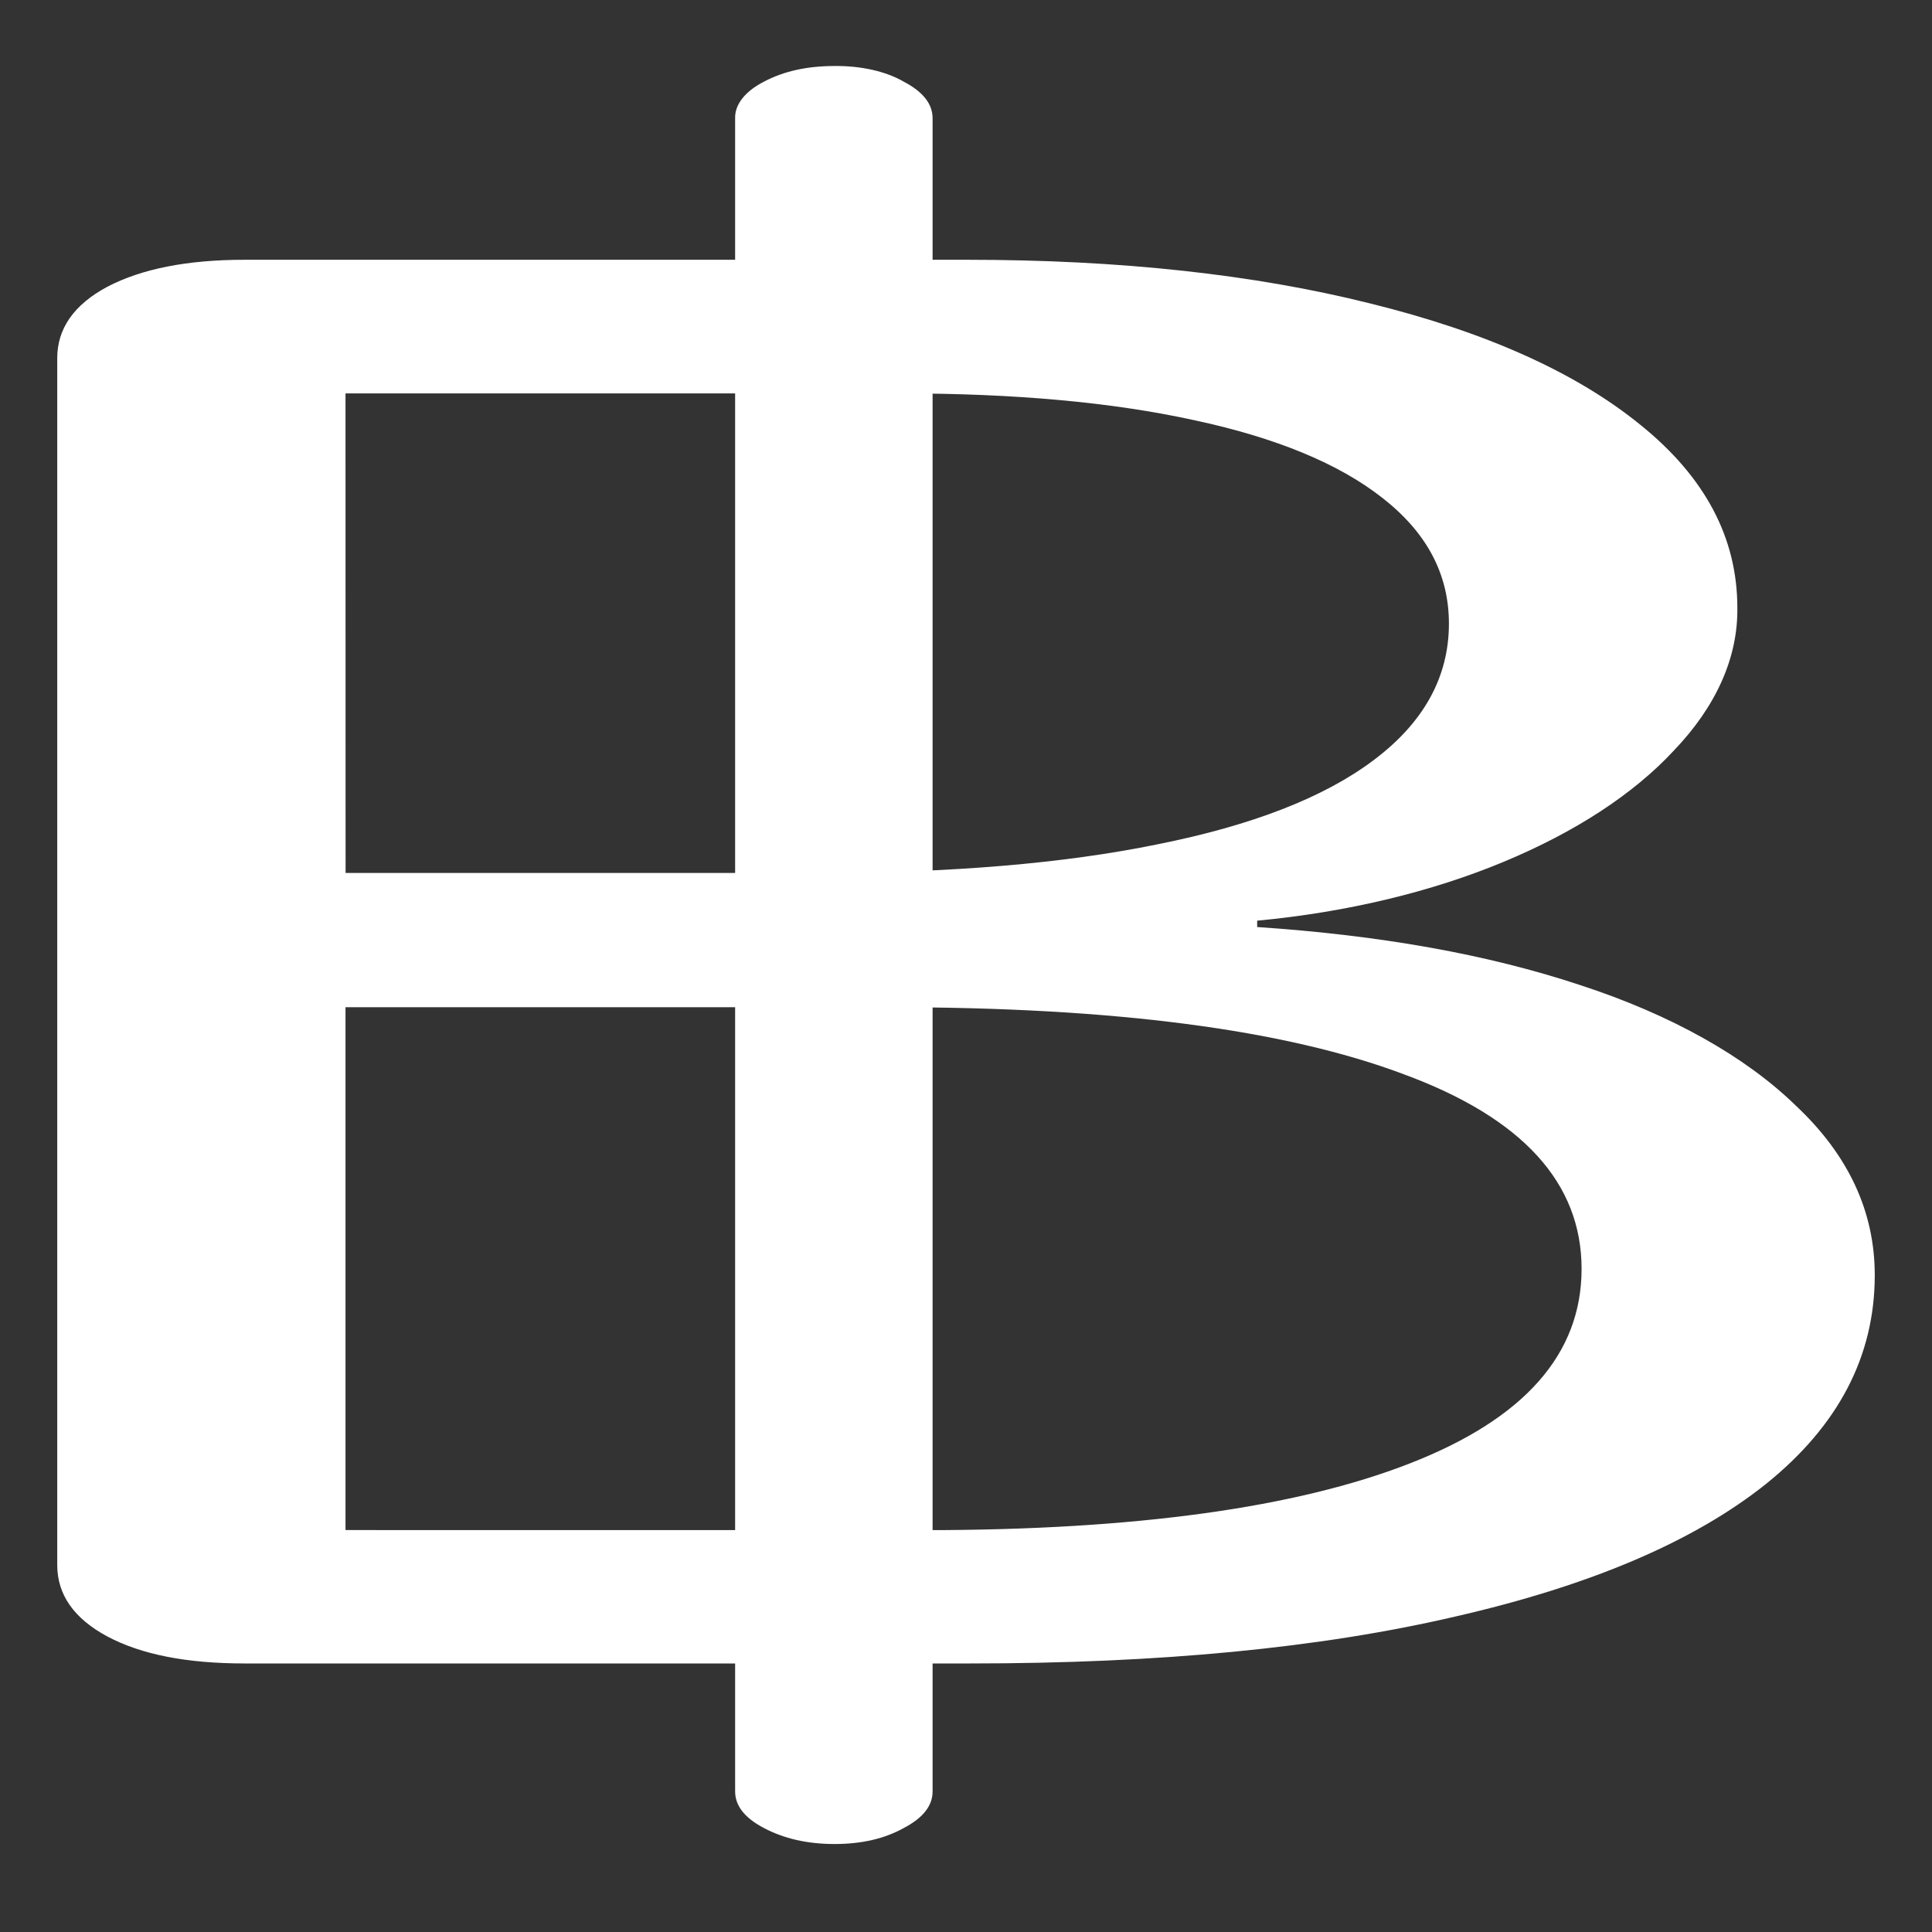 <svg xmlns="http://www.w3.org/2000/svg" width="24" height="24"><rect width="100%" height="100%" fill="#333333" stroke="none"/><path style="stroke:none;fill-rule:nonzero;fill:#fff;fill-opacity:1" d="M3.04 20.664h9.015c2.34 0 4.343-.191 6.02-.582 1.675-.383 2.964-.93 3.863-1.648.898-.723 1.351-1.586 1.351-2.594 0-.79-.328-1.492-.977-2.102-.628-.613-1.554-1.133-2.68-1.5-1.152-.383-2.487-.62-4.015-.722v-.079c1.117-.105 2.168-.359 3.059-.73.894-.371 1.617-.844 2.117-1.383.527-.55.797-1.156.789-1.773 0-.871-.402-1.625-1.2-2.27-.8-.652-1.921-1.156-3.359-1.511-1.437-.36-3.105-.543-5.003-.543H3.04c-.716 0-1.282.113-1.708.336-.414.222-.621.519-.621.886v14.992c0 .368.207.664.621.887.426.227.992.336 1.707.336ZM4.292 4.887h6.902c1.41 0 2.625.11 3.637.332 1.023.218 1.805.543 2.344.968.55.43.824.946.824 1.56 0 .663-.313 1.23-.938 1.698-.613.461-1.507.809-2.68 1.043-1.163.239-2.57.356-4.218.356H4.293Zm0 14.12v-6.495h6.77c2.773 0 4.898.277 6.374.832 1.477.543 2.211 1.351 2.211 2.418 0 1.058-.71 1.863-2.136 2.418-1.41.55-3.418.828-6.02.828Zm4.84 3.247c0 .176.117.328.355.453.25.133.543.2.88.2.339 0 .624-.067.862-.2.239-.125.356-.277.356-.453V1.469c0-.176-.117-.328-.356-.453-.222-.13-.535-.2-.863-.196-.336 0-.629.063-.879.196-.234.12-.36.285-.355.453Zm0 0"/></svg>